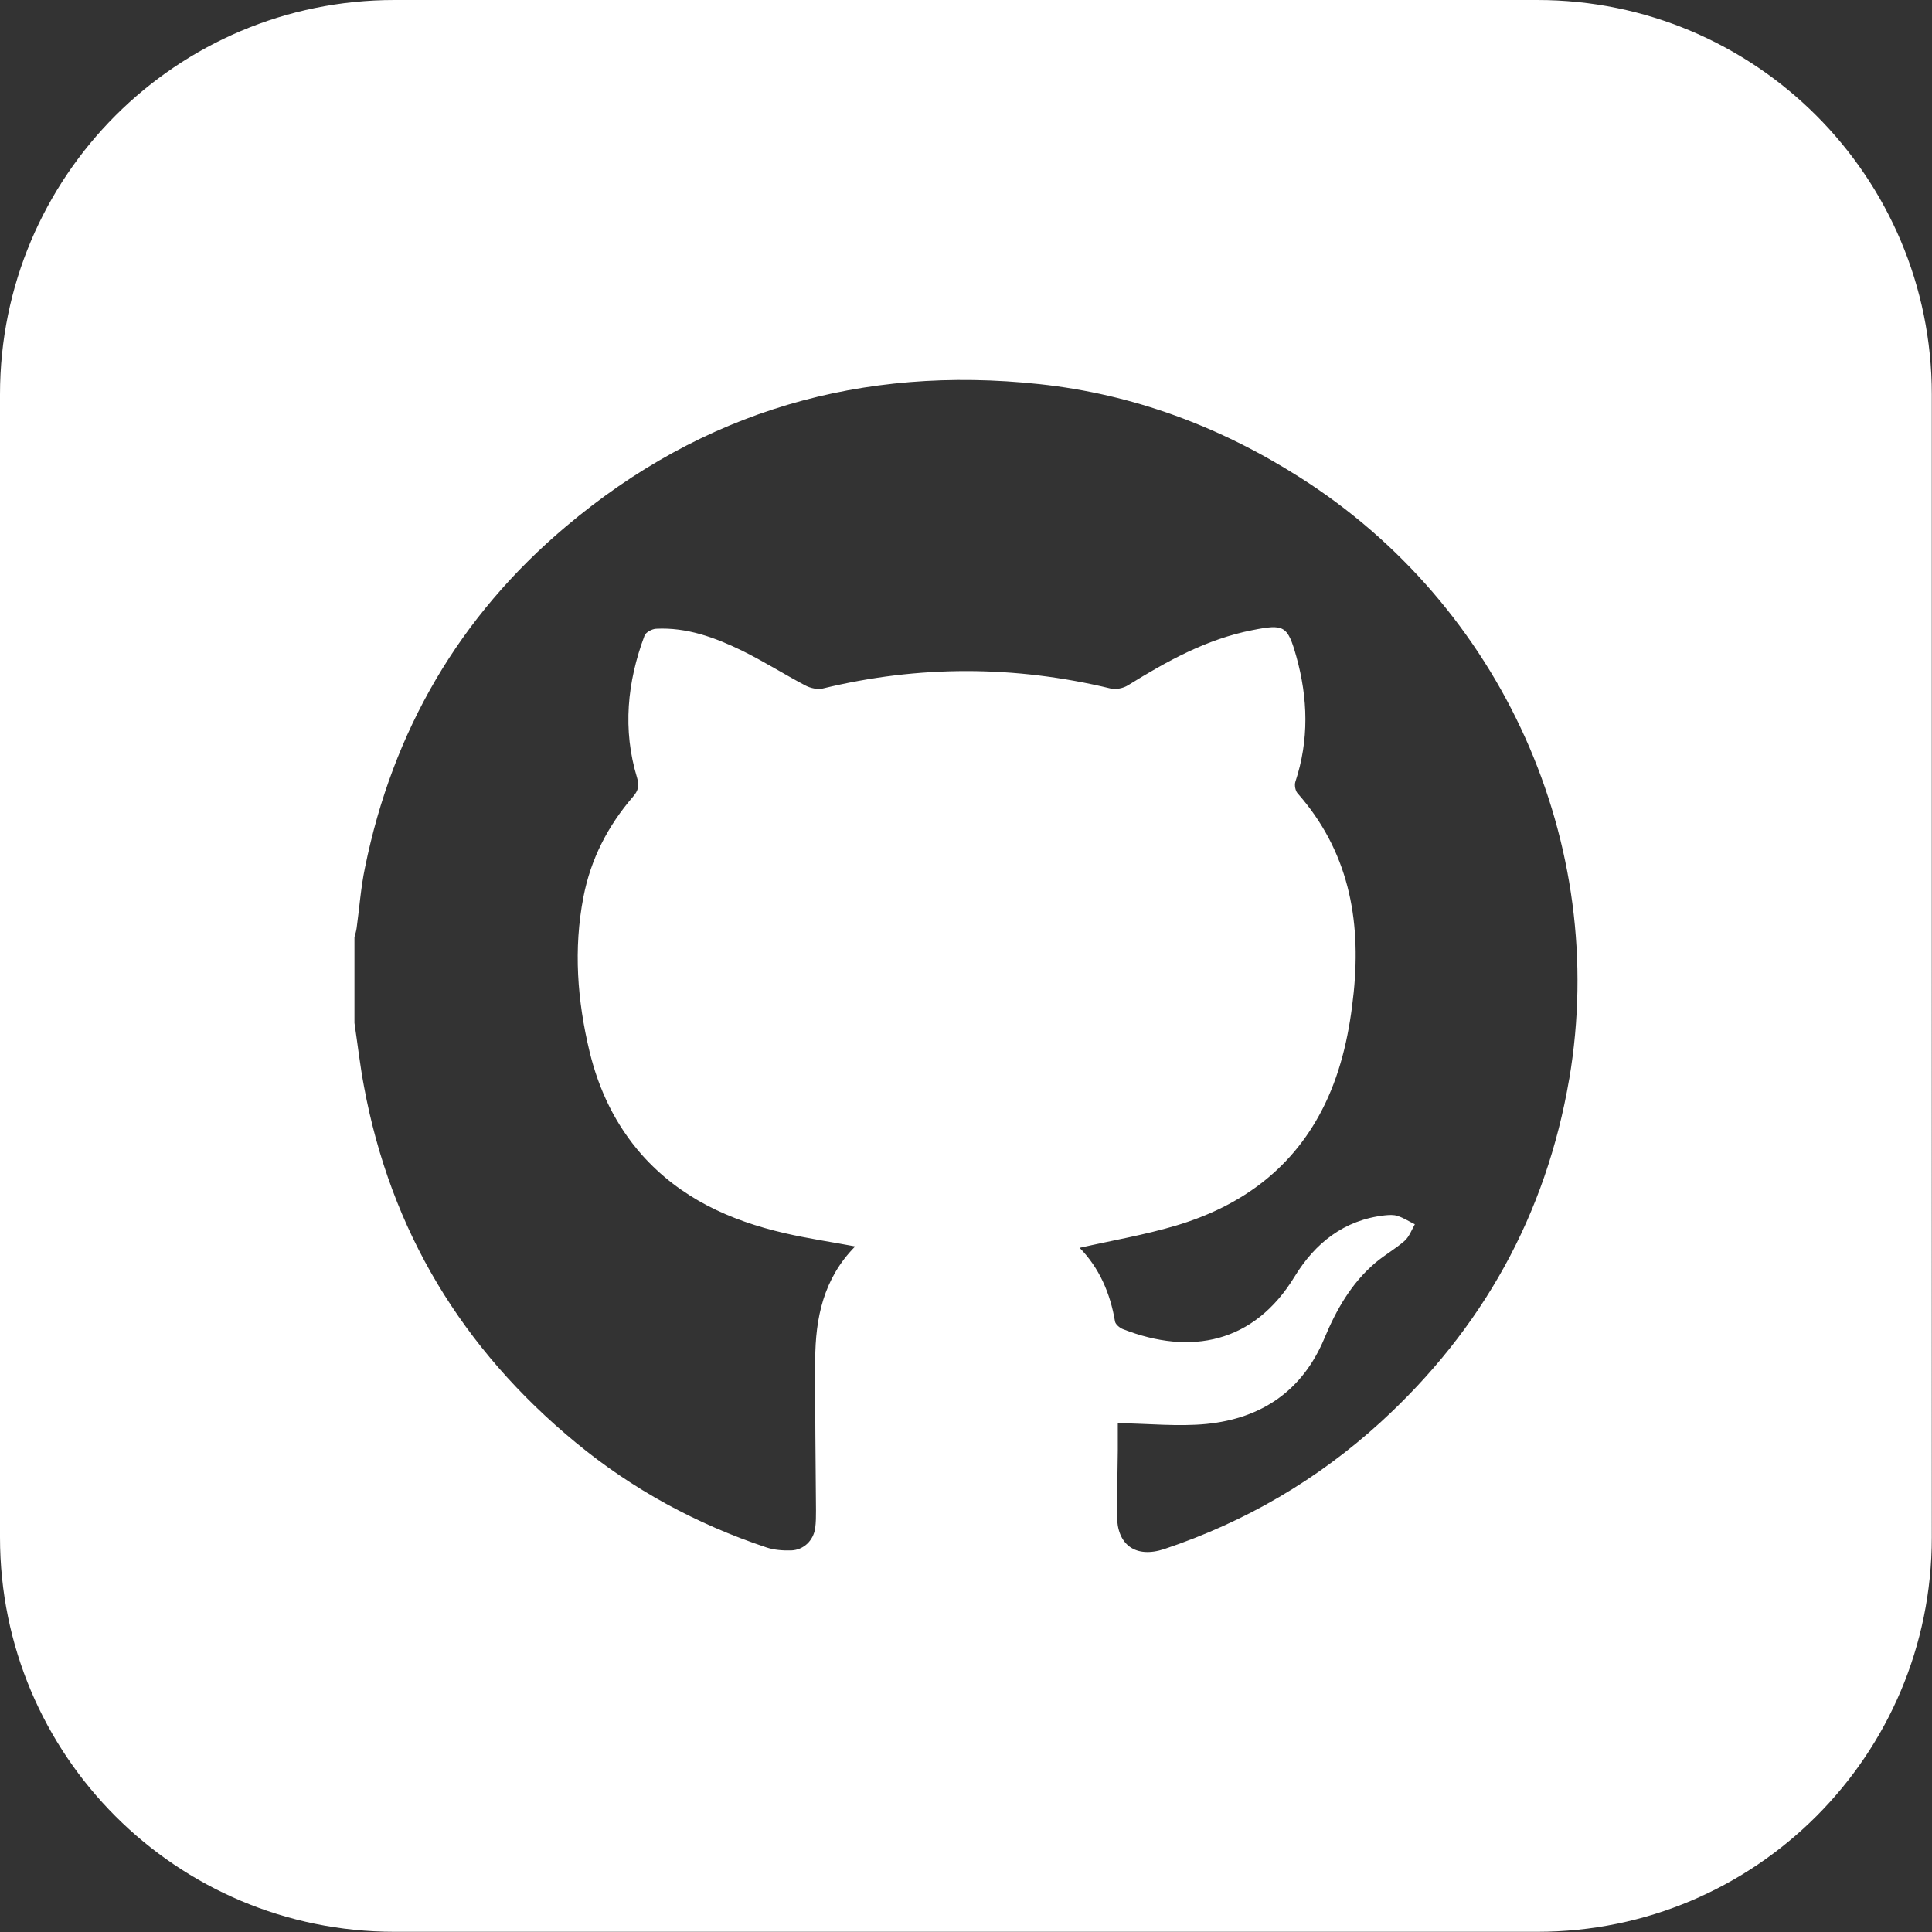 <?xml version="1.0" encoding="UTF-8"?>
<svg id="_Шар_2" data-name="Шар 2" xmlns="http://www.w3.org/2000/svg" viewBox="0 0 97.62 97.62">
  <rect x="0" y="0" width="97.62" height="97.62" fill="#333333" stroke="none"/>
  <defs>
    <style>
      .cls-1 {
        fill: #fff;
        stroke-width: 0px;
      }
    </style>
  </defs>
  <g id="_Шар_1-2" data-name="Шар 1">
    <path class="cls-1" d="m77.69,0H19.93C8.92,0,0,8.92,0,19.93v57.75c0,11.01,8.92,19.93,19.93,19.93h57.75c11.01,0,19.93-8.92,19.93-19.93V19.93c0-11.01-8.92-19.93-19.93-19.93Zm1.6,54.51c-1.17,6.87-4.39,12.65-9.53,17.35-3.19,2.91-6.84,5.04-10.93,6.41-1.45.48-2.4-.21-2.39-1.71,0-1.09.03-2.17.04-3.26,0-.51,0-1.03,0-1.39,1.56.02,3.04.18,4.48.04,2.78-.28,4.85-1.67,5.96-4.33.6-1.44,1.36-2.78,2.57-3.81.47-.4,1.03-.71,1.49-1.12.23-.21.35-.55.51-.83-.29-.14-.56-.32-.87-.42-.2-.07-.44-.05-.65-.03-2.06.23-3.52,1.4-4.56,3.1-2.05,3.36-5.25,3.99-8.67,2.65-.16-.06-.37-.24-.4-.38-.24-1.44-.8-2.72-1.79-3.73,1.64-.37,3.28-.65,4.86-1.12,3.36-1,6-2.94,7.55-6.17.85-1.78,1.24-3.67,1.44-5.62.38-3.74-.28-7.16-2.84-10.06-.11-.13-.16-.4-.11-.57.7-2.11.64-4.23.05-6.34-.44-1.56-.61-1.65-2.22-1.33-2.31.45-4.32,1.57-6.29,2.79-.24.15-.6.22-.87.16-4.85-1.17-9.7-1.18-14.55,0-.27.06-.62-.02-.87-.15-1.08-.57-2.12-1.23-3.22-1.77-1.36-.66-2.78-1.18-4.33-1.1-.2.01-.51.17-.58.34-.88,2.35-1.12,4.76-.38,7.19.12.4.06.65-.2.95-1.27,1.47-2.14,3.15-2.51,5.07-.51,2.63-.31,5.24.31,7.82.47,1.94,1.31,3.7,2.64,5.21,1.94,2.18,4.44,3.32,7.22,3.96,1.16.27,2.34.44,3.56.67-1.6,1.62-2.01,3.61-2.02,5.73-.01,2.53.02,5.07.04,7.6,0,.3,0,.61-.04.9-.09.63-.58,1.11-1.22,1.13-.41.01-.85-.02-1.24-.15-3.54-1.18-6.77-2.93-9.65-5.31-5.71-4.71-9.34-10.68-10.69-17.99-.2-1.06-.32-2.13-.48-3.2v-4.34c.04-.15.09-.3.11-.46.14-1.01.21-2.04.42-3.04,1.4-6.92,4.77-12.71,10.16-17.25,6.92-5.84,14.96-8.15,23.92-7.19,4.74.51,9.11,2.14,13.14,4.7,10.22,6.47,15.65,18.5,13.63,30.41Z"/>
  </g>
</svg>
